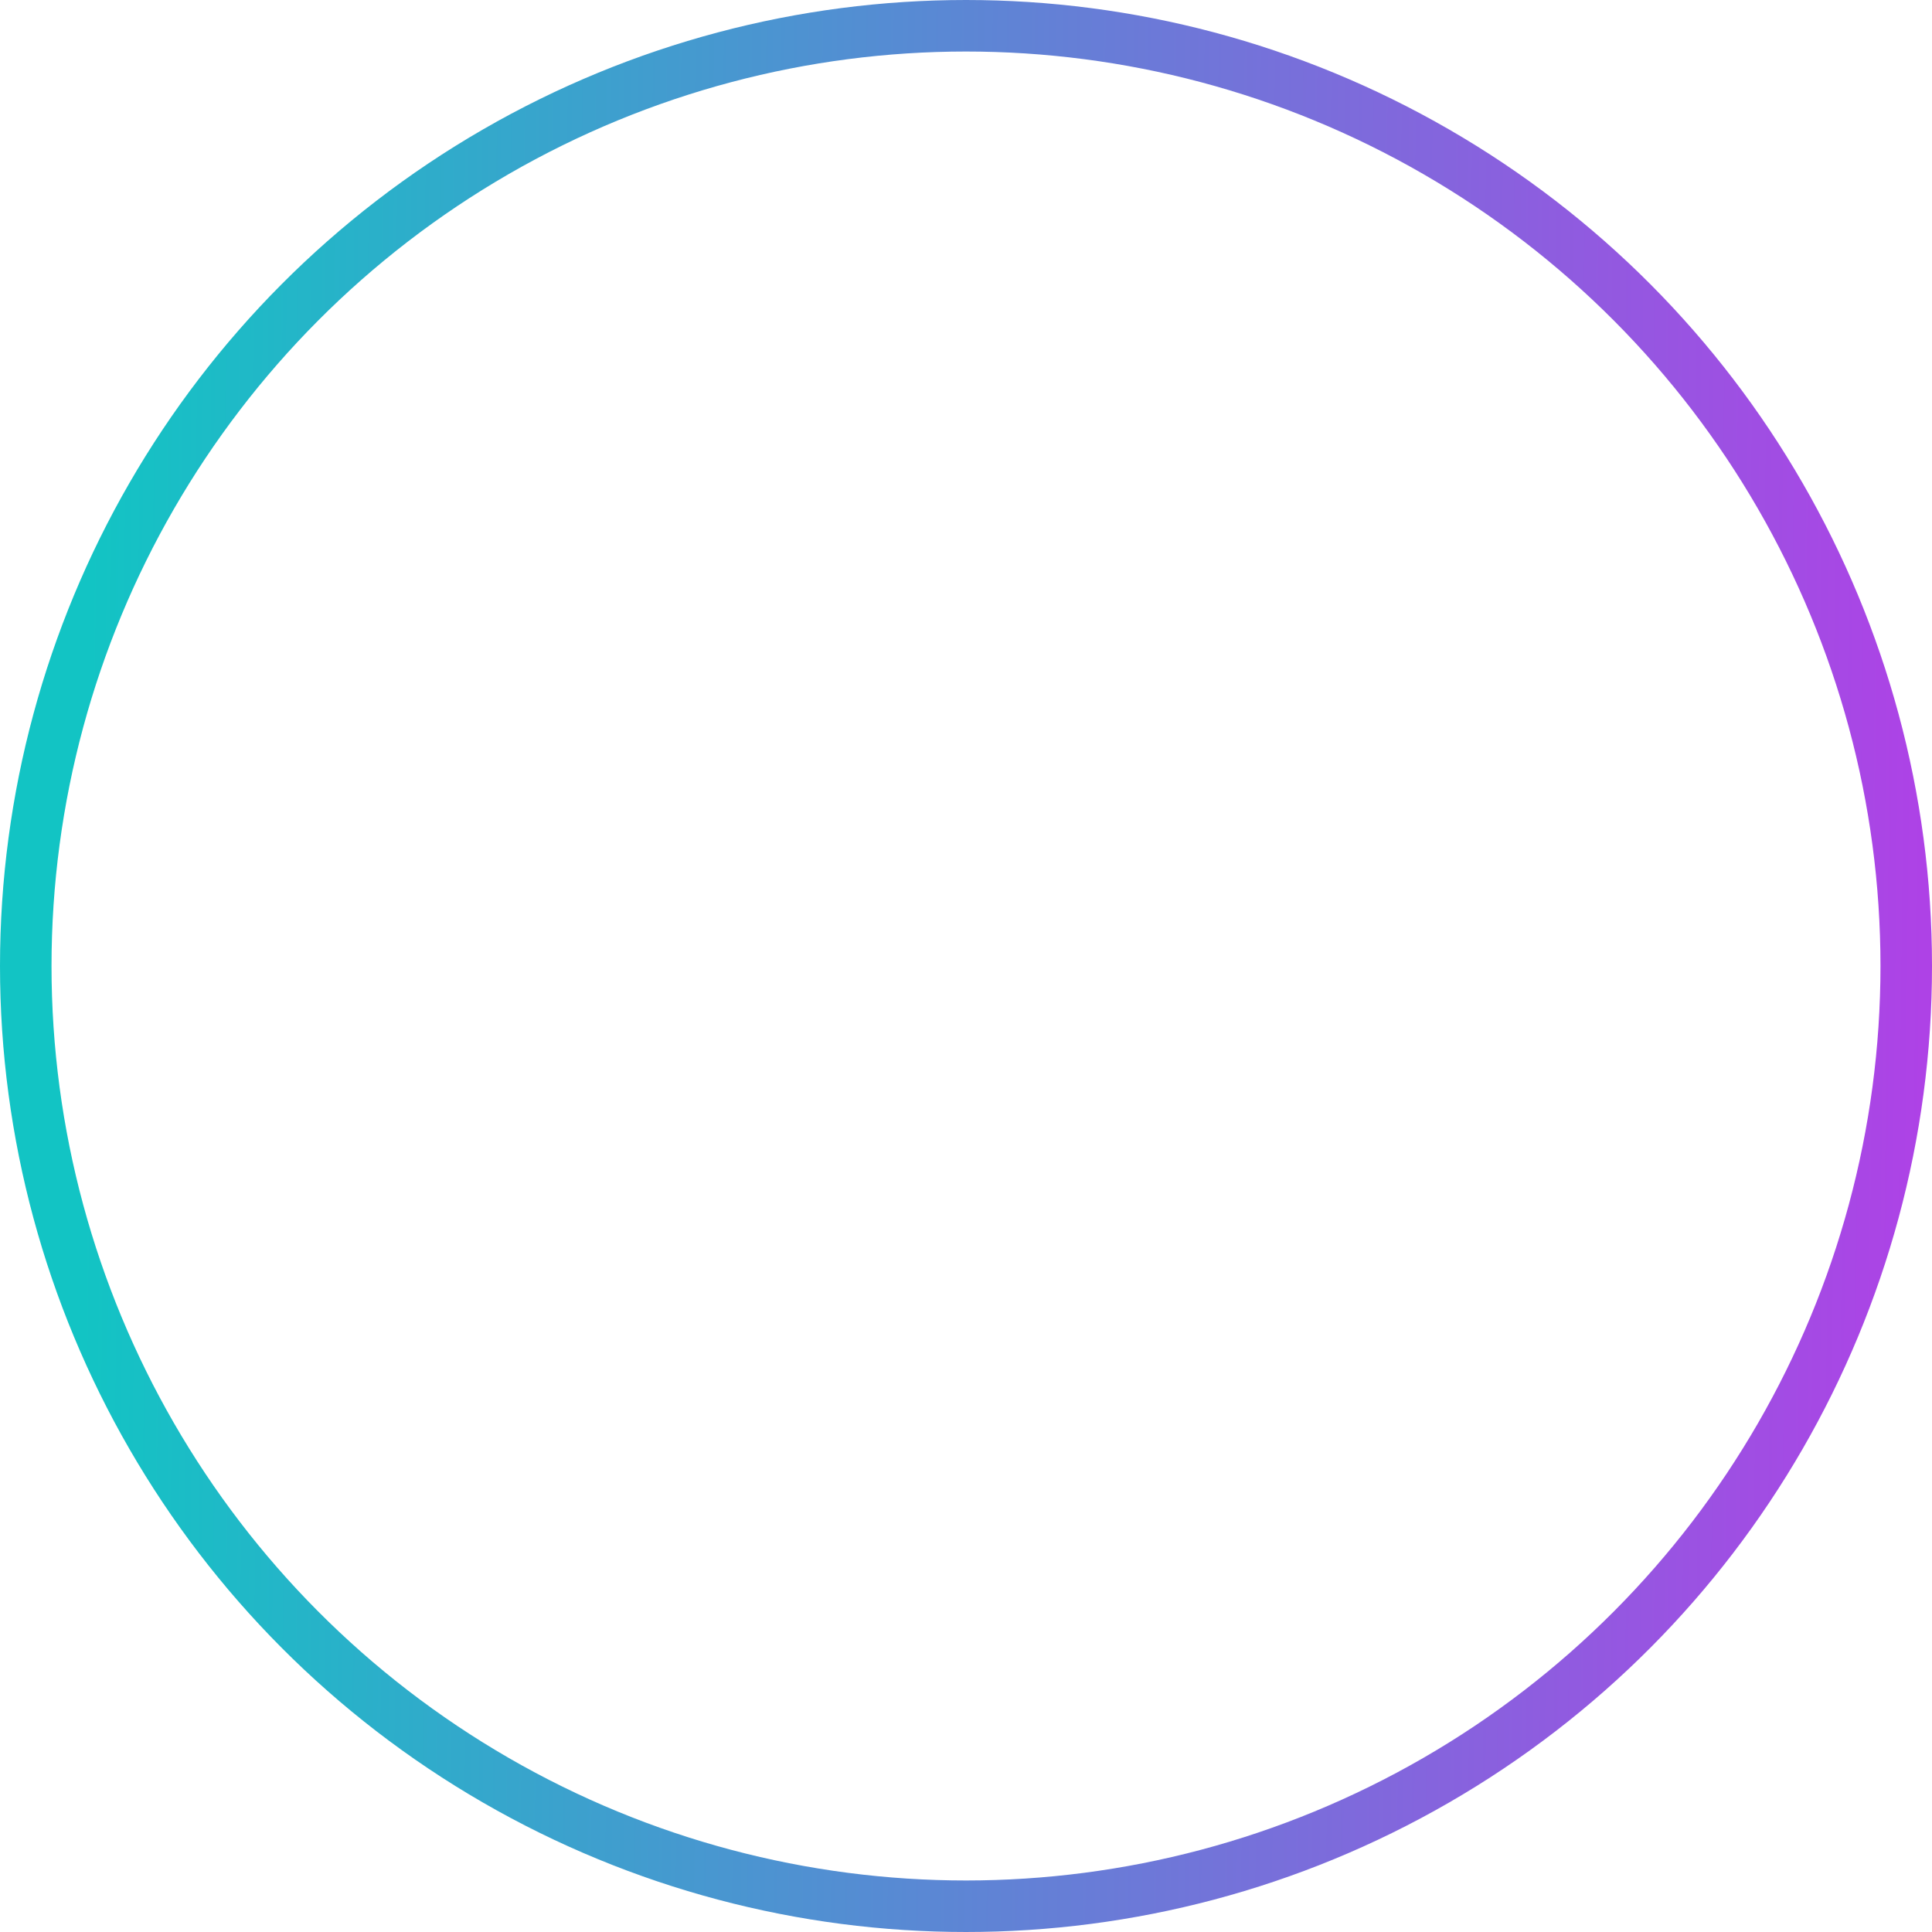 <svg width="150" height="150" viewBox="0 0 150 150" fill="none" xmlns="http://www.w3.org/2000/svg">
<circle id="Ellipse 79" cx="75" cy="75" r="73" stroke="url(#paint0_linear_1_214)" stroke-width="4"/>
<defs>
<linearGradient id="paint0_linear_1_214" x1="6.579" y1="75" x2="161.321" y2="76.676" gradientUnits="userSpaceOnUse">
<stop stop-color="#12C4C4"/>
<stop offset="1" stop-color="#BB37E9"/>
</linearGradient>
</defs>
</svg>
